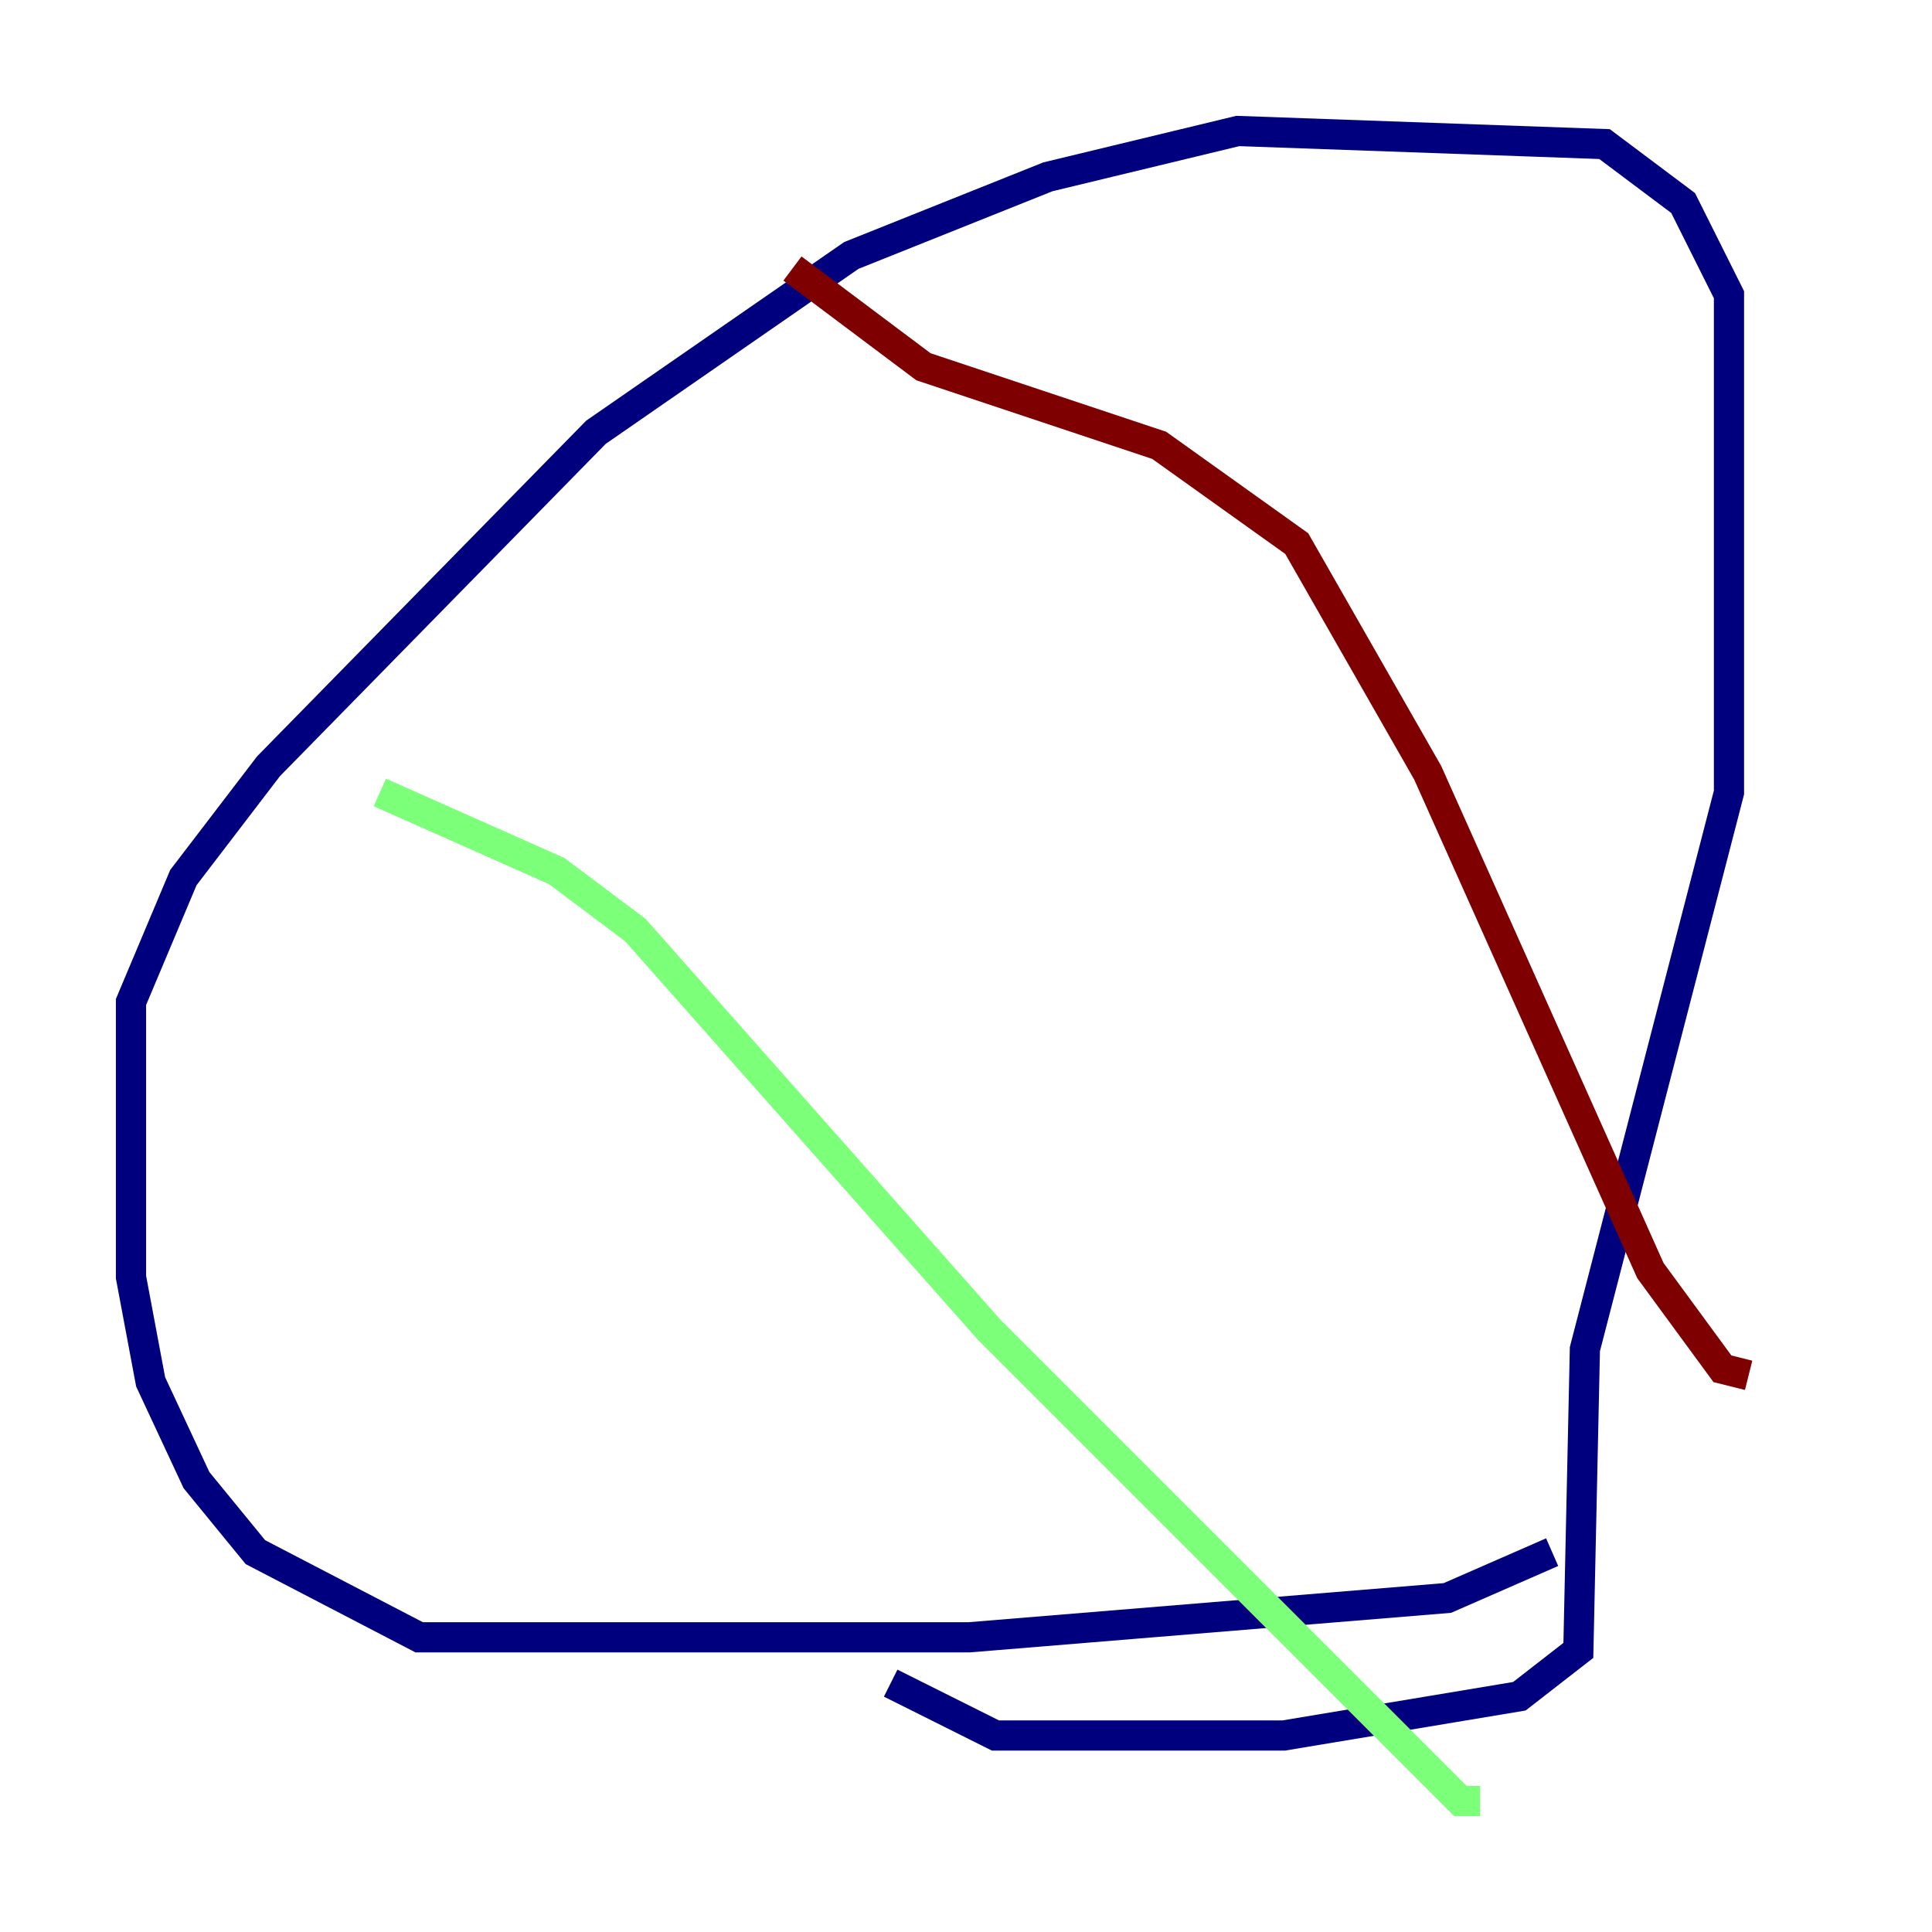<?xml version="1.0" encoding="utf-8" ?>
<svg baseProfile="tiny" height="128" version="1.2" viewBox="0,0,128,128" width="128" xmlns="http://www.w3.org/2000/svg" xmlns:ev="http://www.w3.org/2001/xml-events" xmlns:xlink="http://www.w3.org/1999/xlink"><defs /><polyline fill="none" points="102.834,102.834 95.891,105.871 64.217,108.475 27.77,108.475 16.922,102.834 13.017,98.061 9.98,91.552 8.678,84.61 8.678,66.386 12.149,58.142 17.79,50.766 39.485,28.637 56.407,16.922 69.424,11.715 82.007,8.678 106.305,9.546 111.512,13.451 114.549,19.525 114.549,52.502 105.003,89.383 104.57,109.342 100.664,112.38 85.044,114.983 65.953,114.983 59.01,111.512" stroke="#00007f" stroke-width="2" /><polyline fill="none" points="25.166,52.502 36.881,57.709 42.088,61.614 65.519,88.081 96.759,119.322 98.061,119.322" stroke="#7cff79" stroke-width="2" /><polyline fill="none" points="52.502,17.79 61.18,24.298 76.8,29.505 85.912,36.014 94.59,51.2 109.342,84.176 114.115,90.685 115.851,91.119" stroke="#7f0000" stroke-width="2" /></svg>
